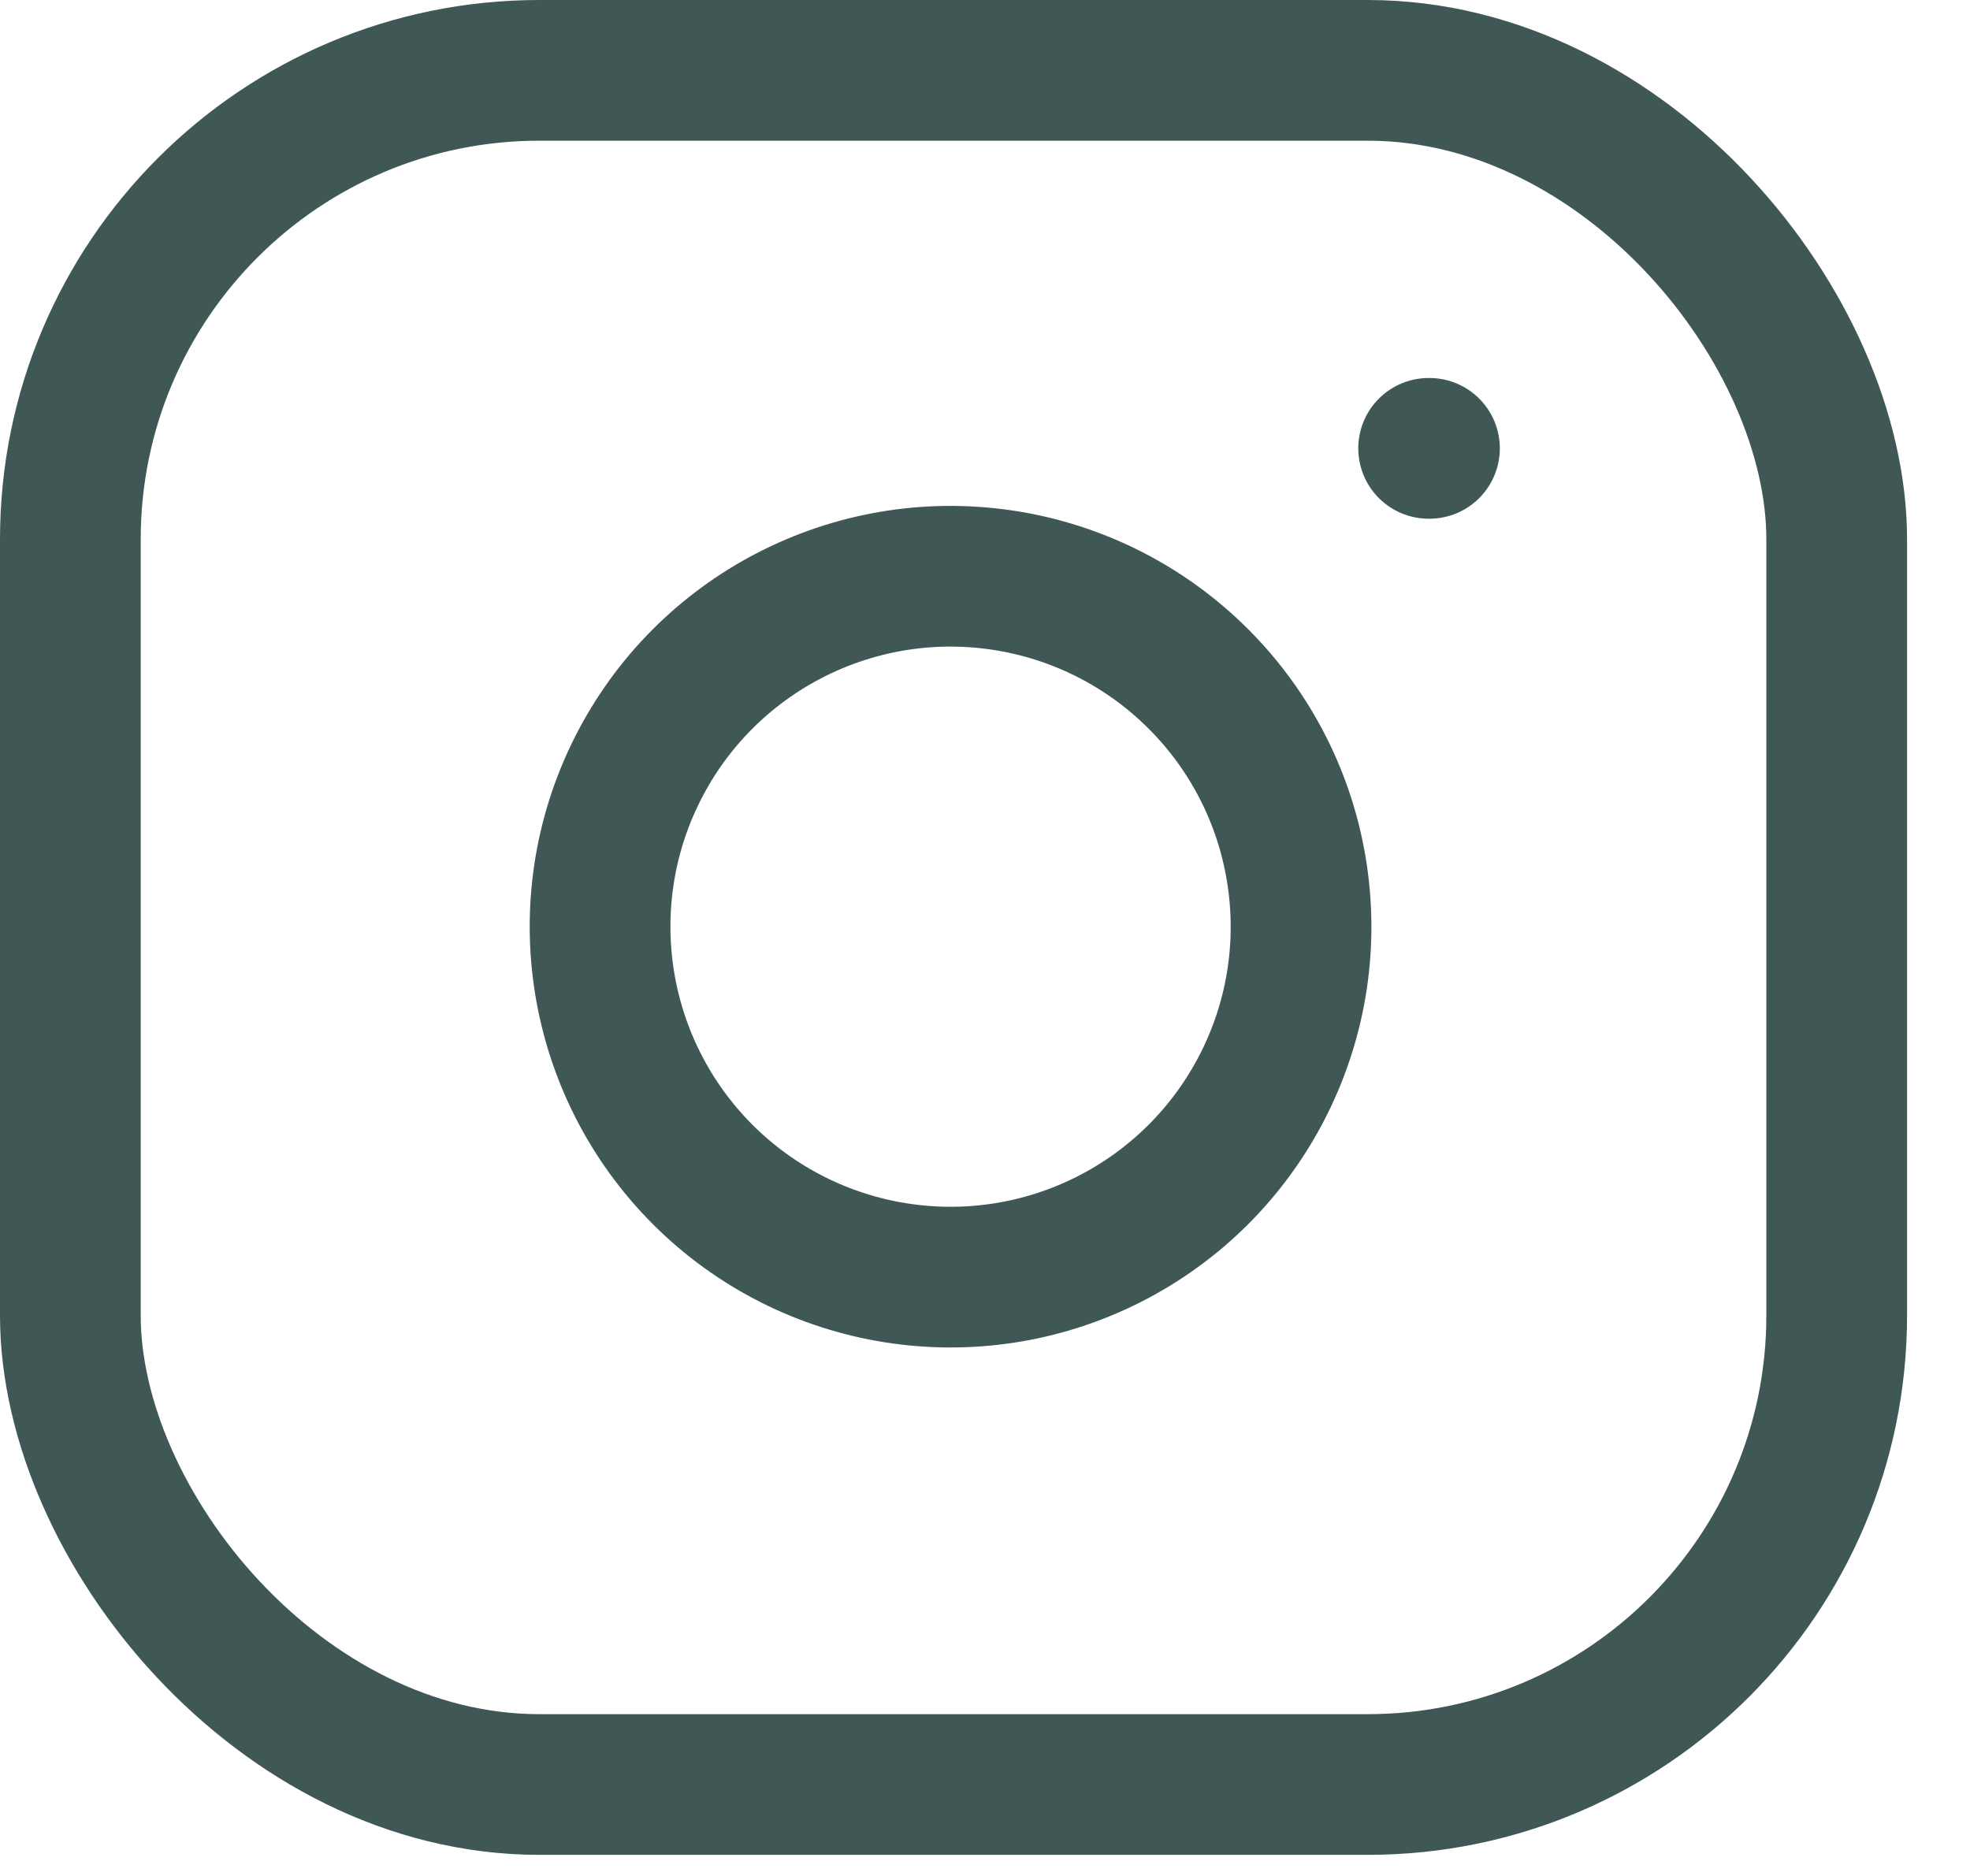 <?xml version="1.0" encoding="UTF-8"?>
<svg width="21px" height="20px" viewBox="0 0 21 20" version="1.1" xmlns="http://www.w3.org/2000/svg" xmlns:xlink="http://www.w3.org/1999/xlink">
    <title>instagram--white</title>
    <g id="Page-1" stroke="none" stroke-width="1" fill="none" fill-rule="evenodd" stroke-linecap="round" stroke-linejoin="round">
        <g id="instagram--white" stroke="#405855" stroke-width="1.5">
            <rect id="Rectangle_10" x="0.75" y="0.75" width="18.829" height="18.275" rx="5"></rect>
            <path d="M13.828,9.329 C14.066,10.923 13.254,12.49 11.814,13.216 C10.375,13.941 8.633,13.662 7.492,12.523 C6.352,11.383 6.071,9.641 6.795,8.201 C7.519,6.761 9.085,5.948 10.68,6.184 C12.307,6.425 13.586,7.702 13.828,9.329 L13.828,9.329 Z" id="Path_29"></path>
            <line x1="15.229" y1="4.78" x2="15.238" y2="4.78" id="Line_1"></line>
        </g>
    </g>
</svg>